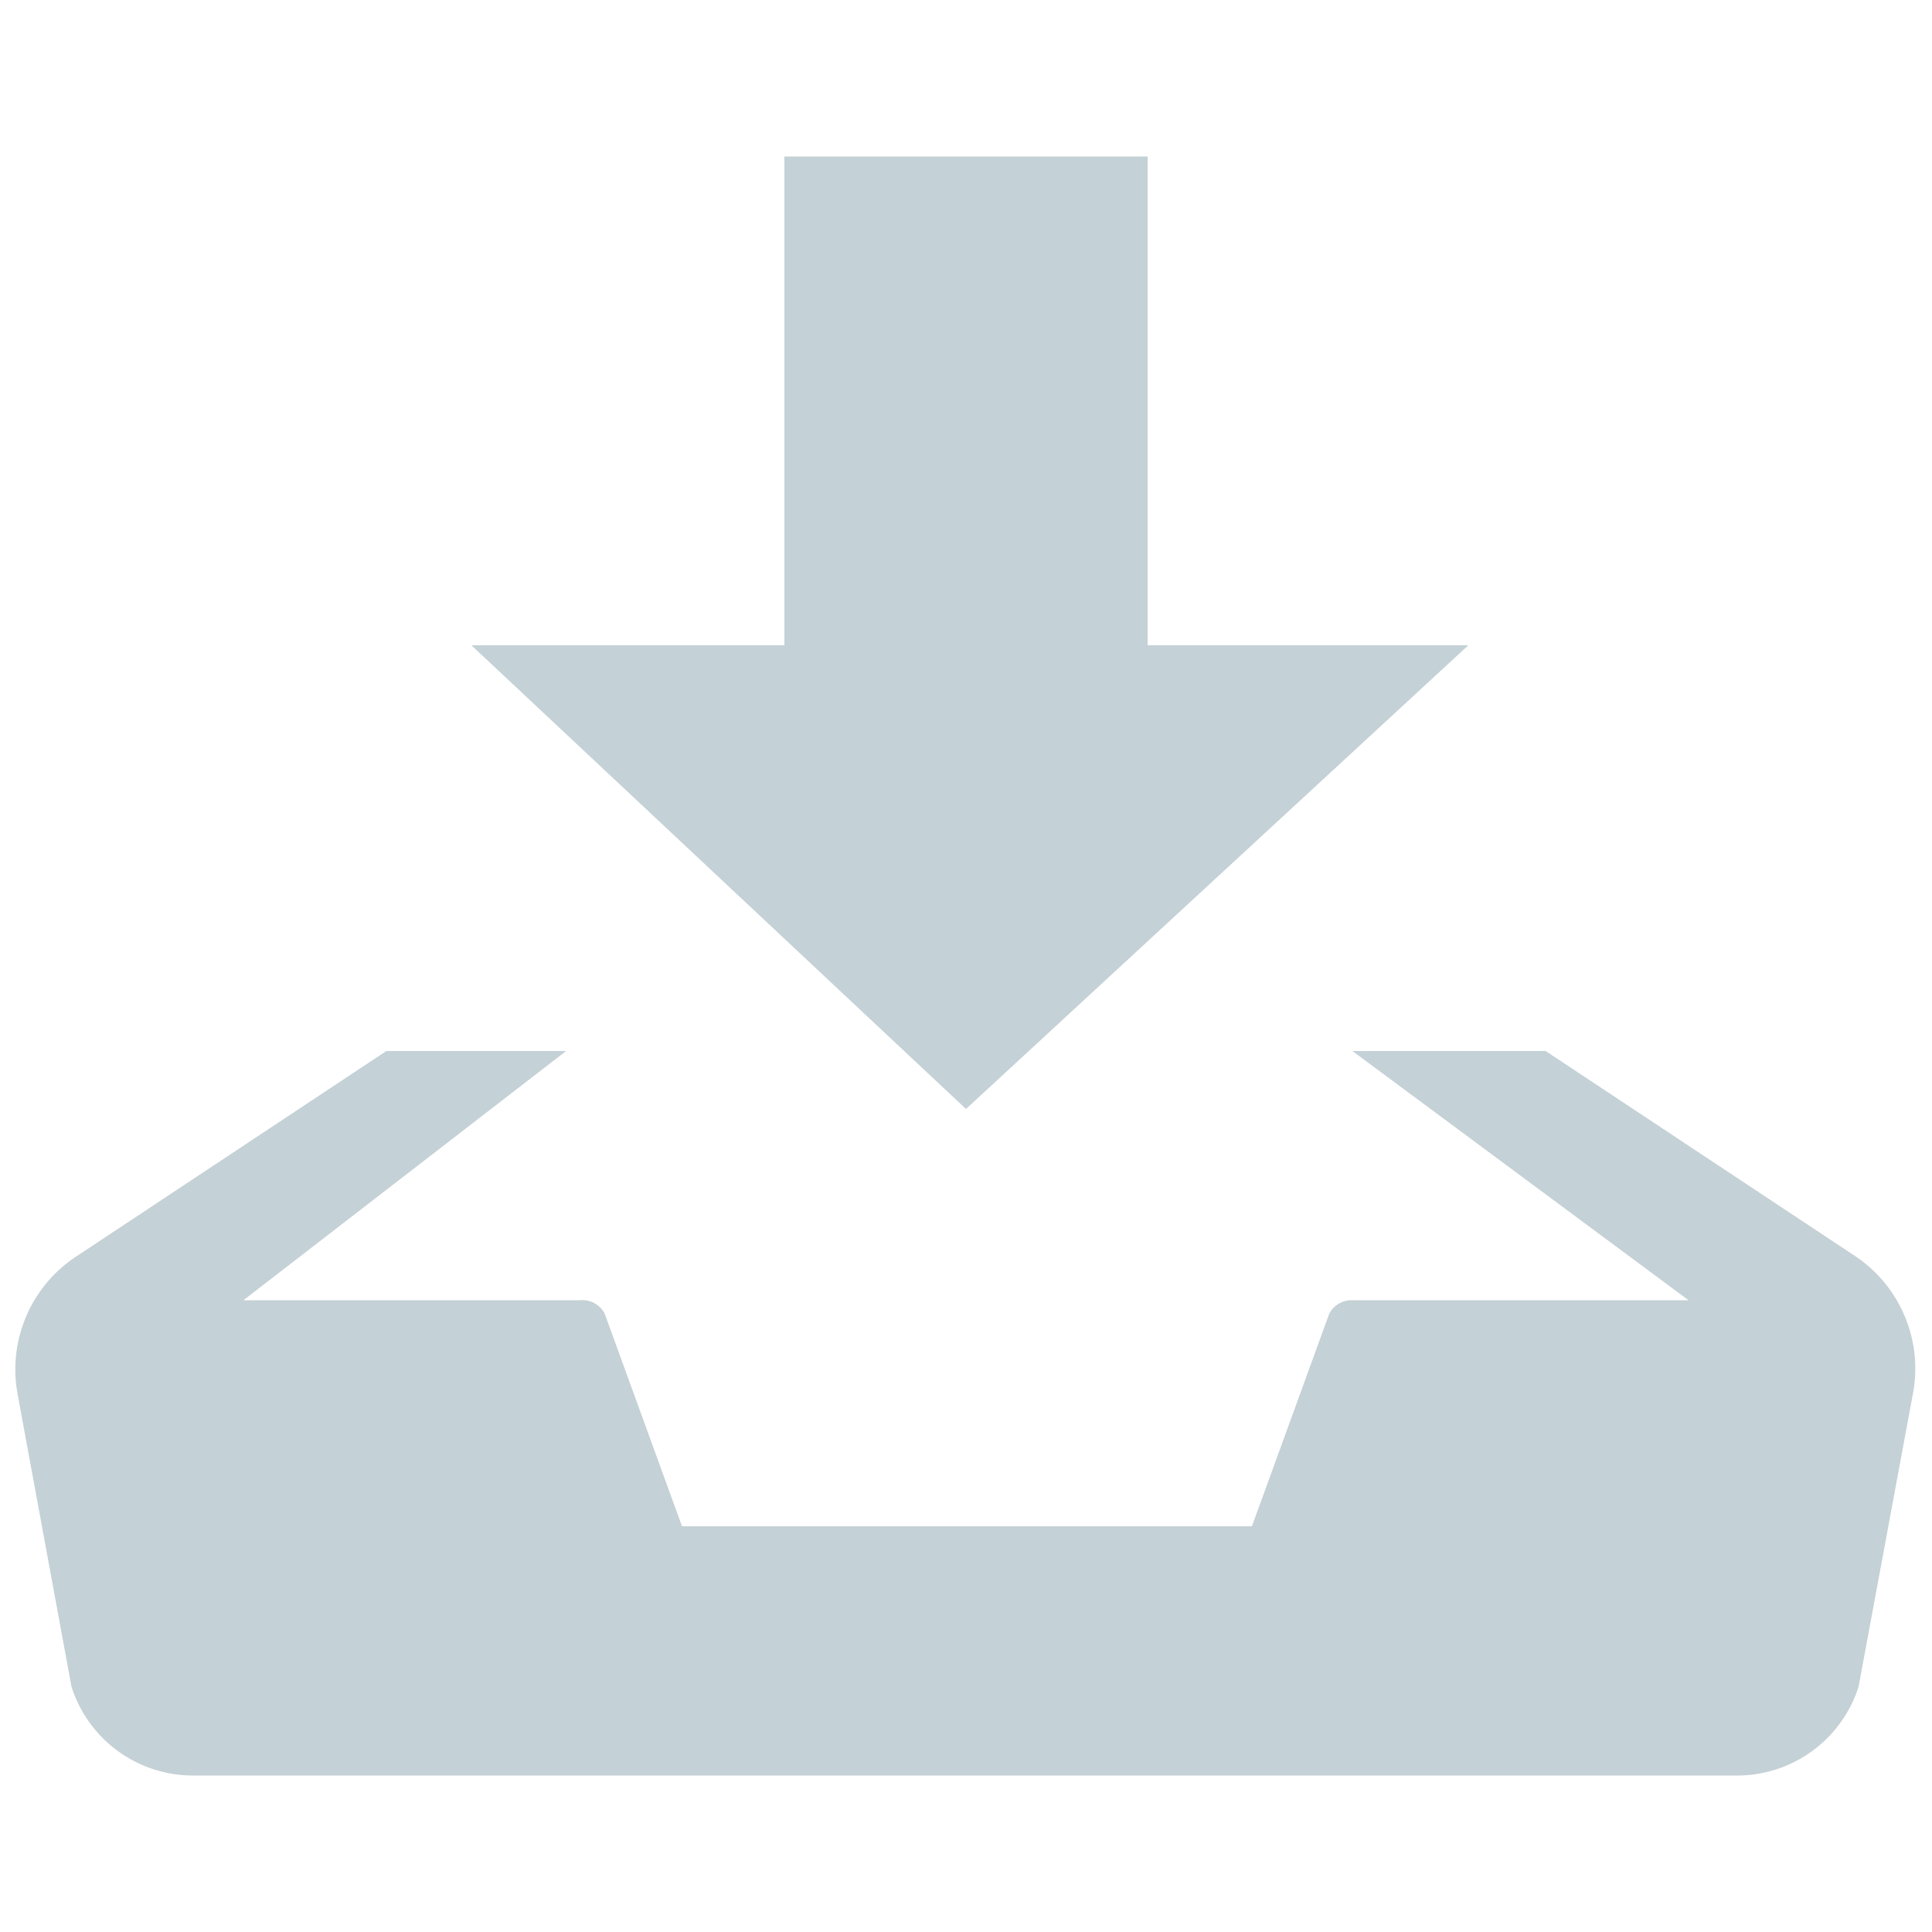 <svg xmlns="http://www.w3.org/2000/svg" width="10" height="10" viewBox="0 0 10 10">
    <title>downloads</title>
    <path d="M9.6,6.5,8,5.44h-1L8.74,6.73H7a.13.13,0,0,0-.12.07l-.4,1.1H3.53l-.4-1.1A.13.13,0,0,0,3,6.73H1.26L2.93,5.44H2L.4,6.5a.7.7,0,0,0-.31.71L.37,8.73A.66.66,0,0,0,1,9.19H9a.66.66,0,0,0,.62-.46l.28-1.51A.7.7,0,0,0,9.6,6.5Zm-2-3.16H5.94V.81H4.06V3.34H2.44L5,5.74Z"
          fill="#c4d1d6"/>
</svg>

